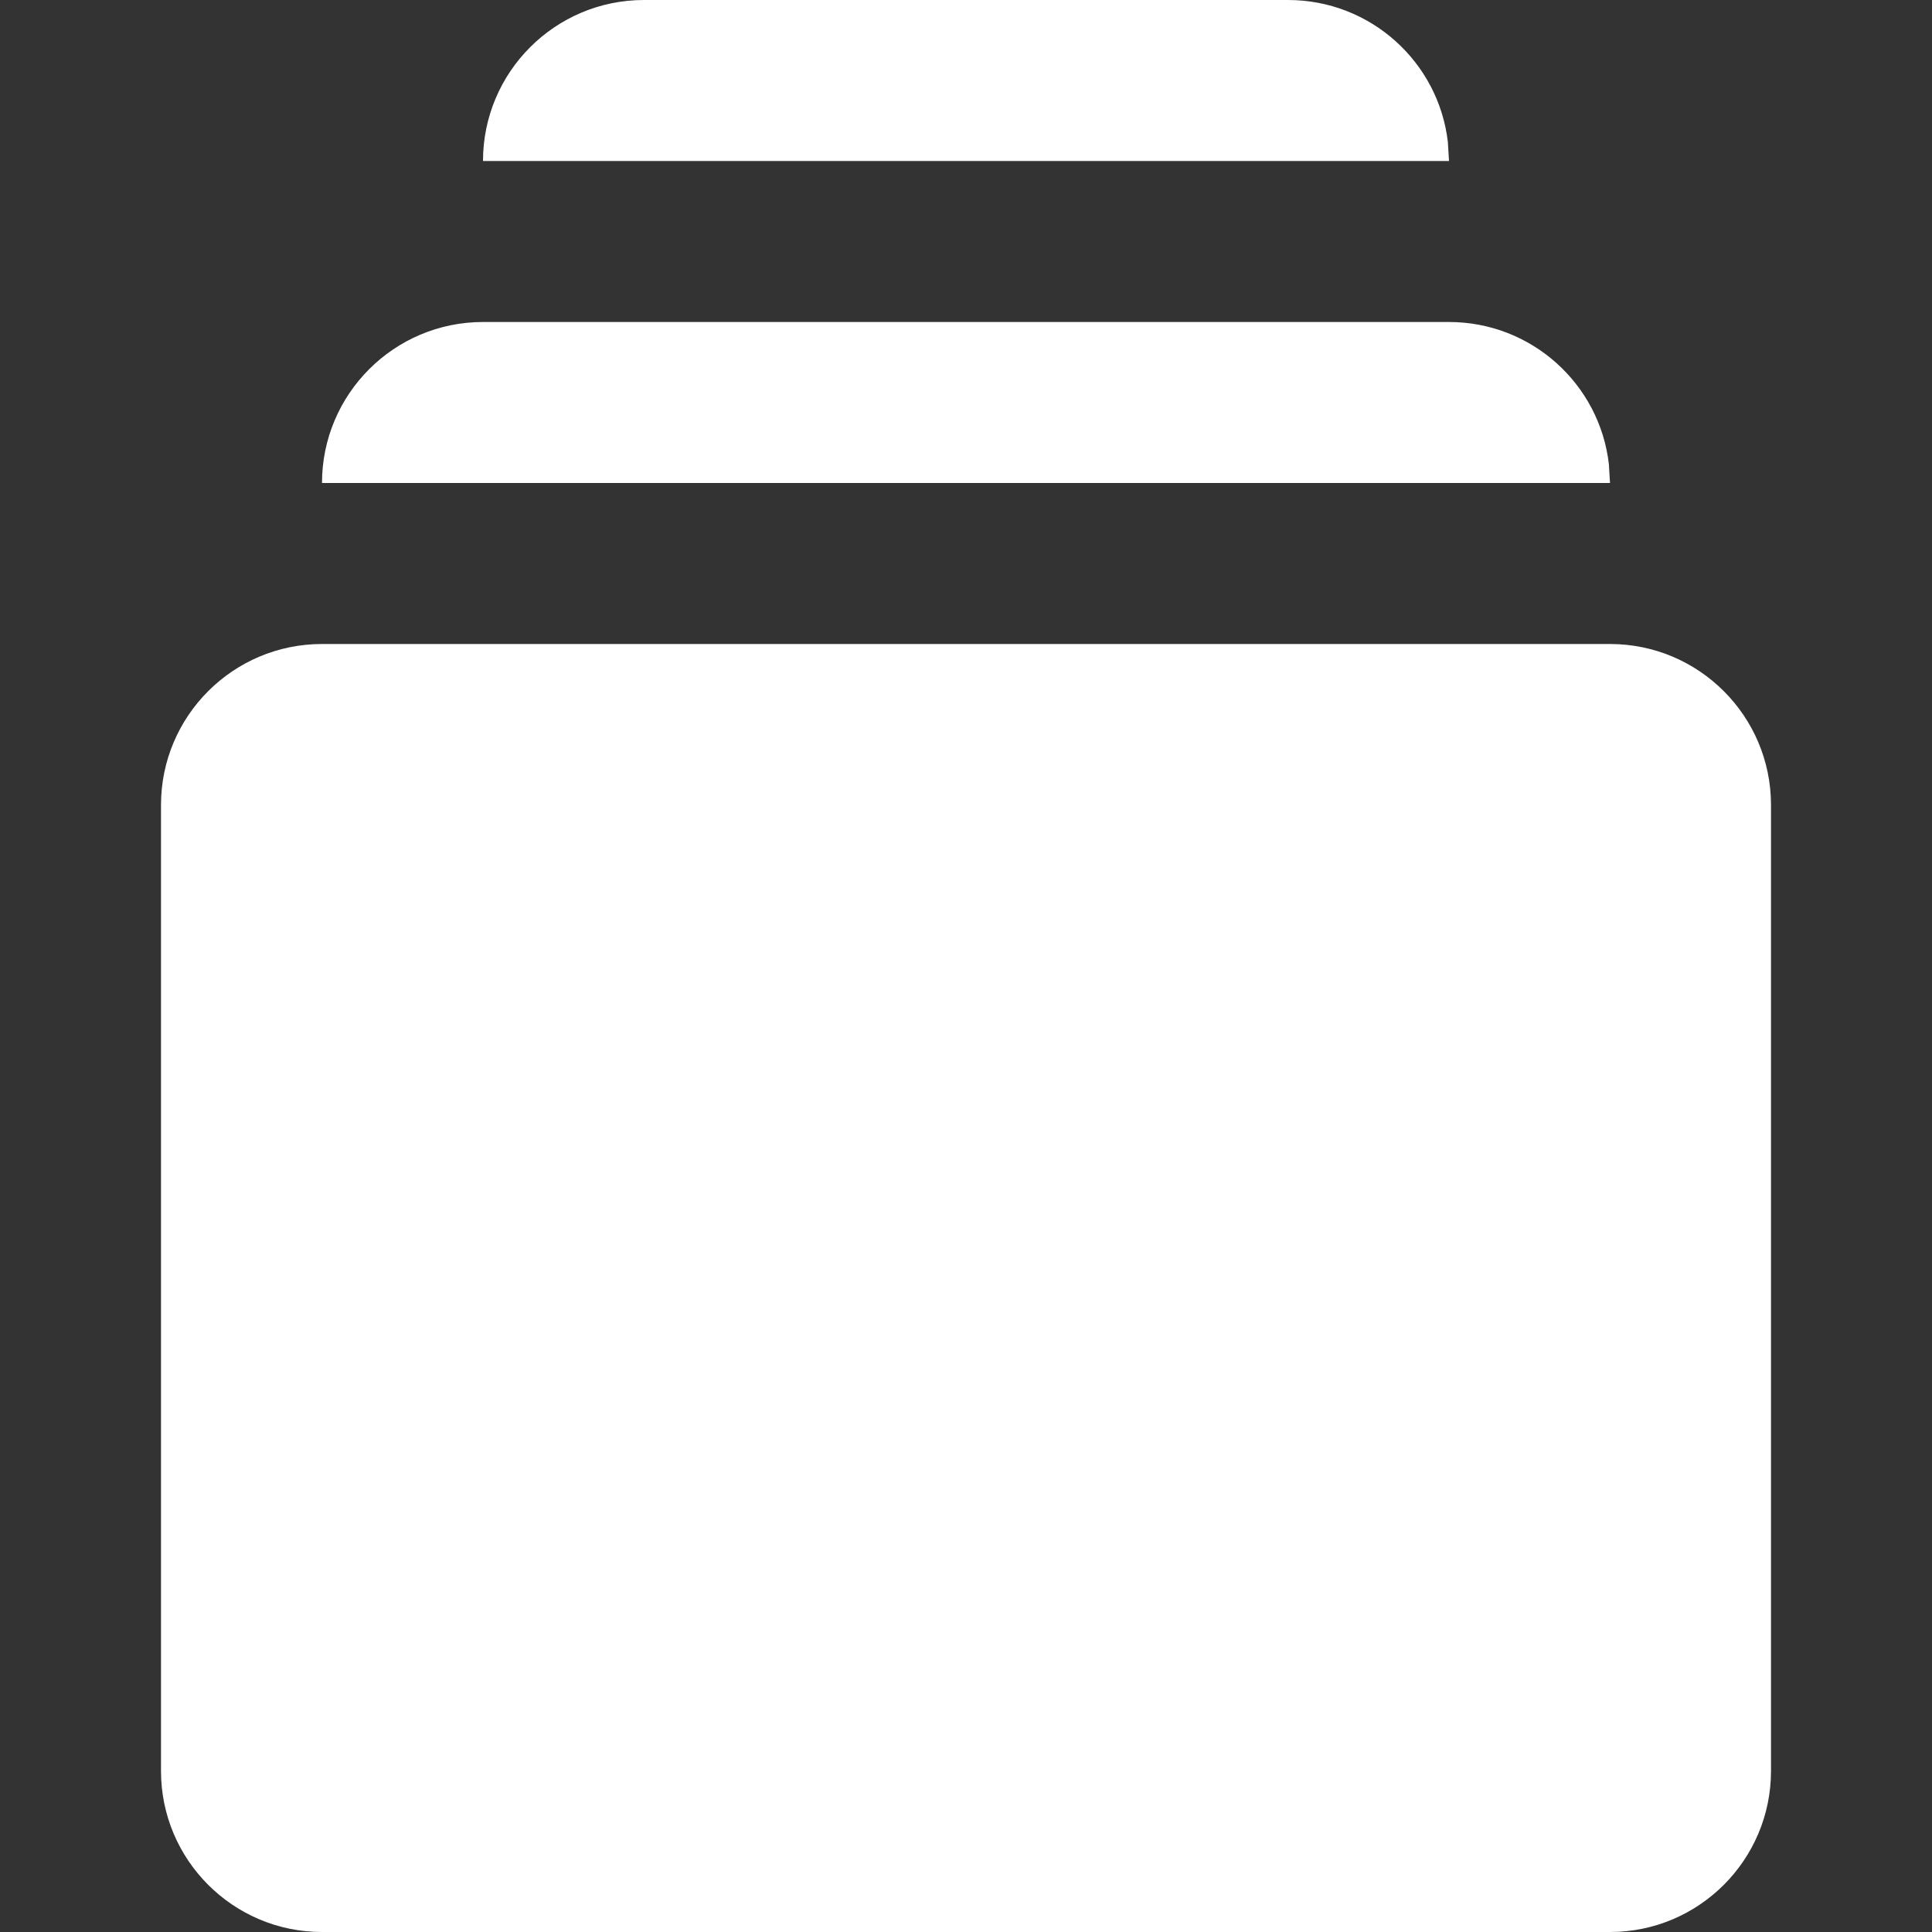 <?xml version="1.0" encoding="UTF-8"?>
<svg width="12px" height="12px" viewBox="0 0 12 12" version="1.1" xmlns="http://www.w3.org/2000/svg" xmlns:xlink="http://www.w3.org/1999/xlink">
    <rect x="0" y="0" width="12" height="12" fill="#333333" stroke="none"/>
    <title>Icons/12/Slide</title>
    <g id="Icons/12/Slide" stroke="none" stroke-width="1" fill="none" fill-rule="evenodd">
        <path d="M10,4 C10.552,4 11,4.448 11,5 L11,11 C11,11.552 10.552,12 10,12 L2,12 C1.448,12 1,11.552 1,11 L1,5 C1,4.448 1.448,4 2,4 L10,4 Z M9,2 C9.513,2 9.936,2.386 9.993,2.883 L10,3 L2,3 C2,2.448 2.448,2 3,2 L9,2 Z M8,0 C8.513,-9.42064153e-17 8.936,0.386 8.993,0.883 L9,1 L3,1 C3,0.448 3.448,1.01453063e-16 4,0 L8,0 Z" id="Combined-Shape" fill="#FFFFFF"></path>
    </g>
</svg>